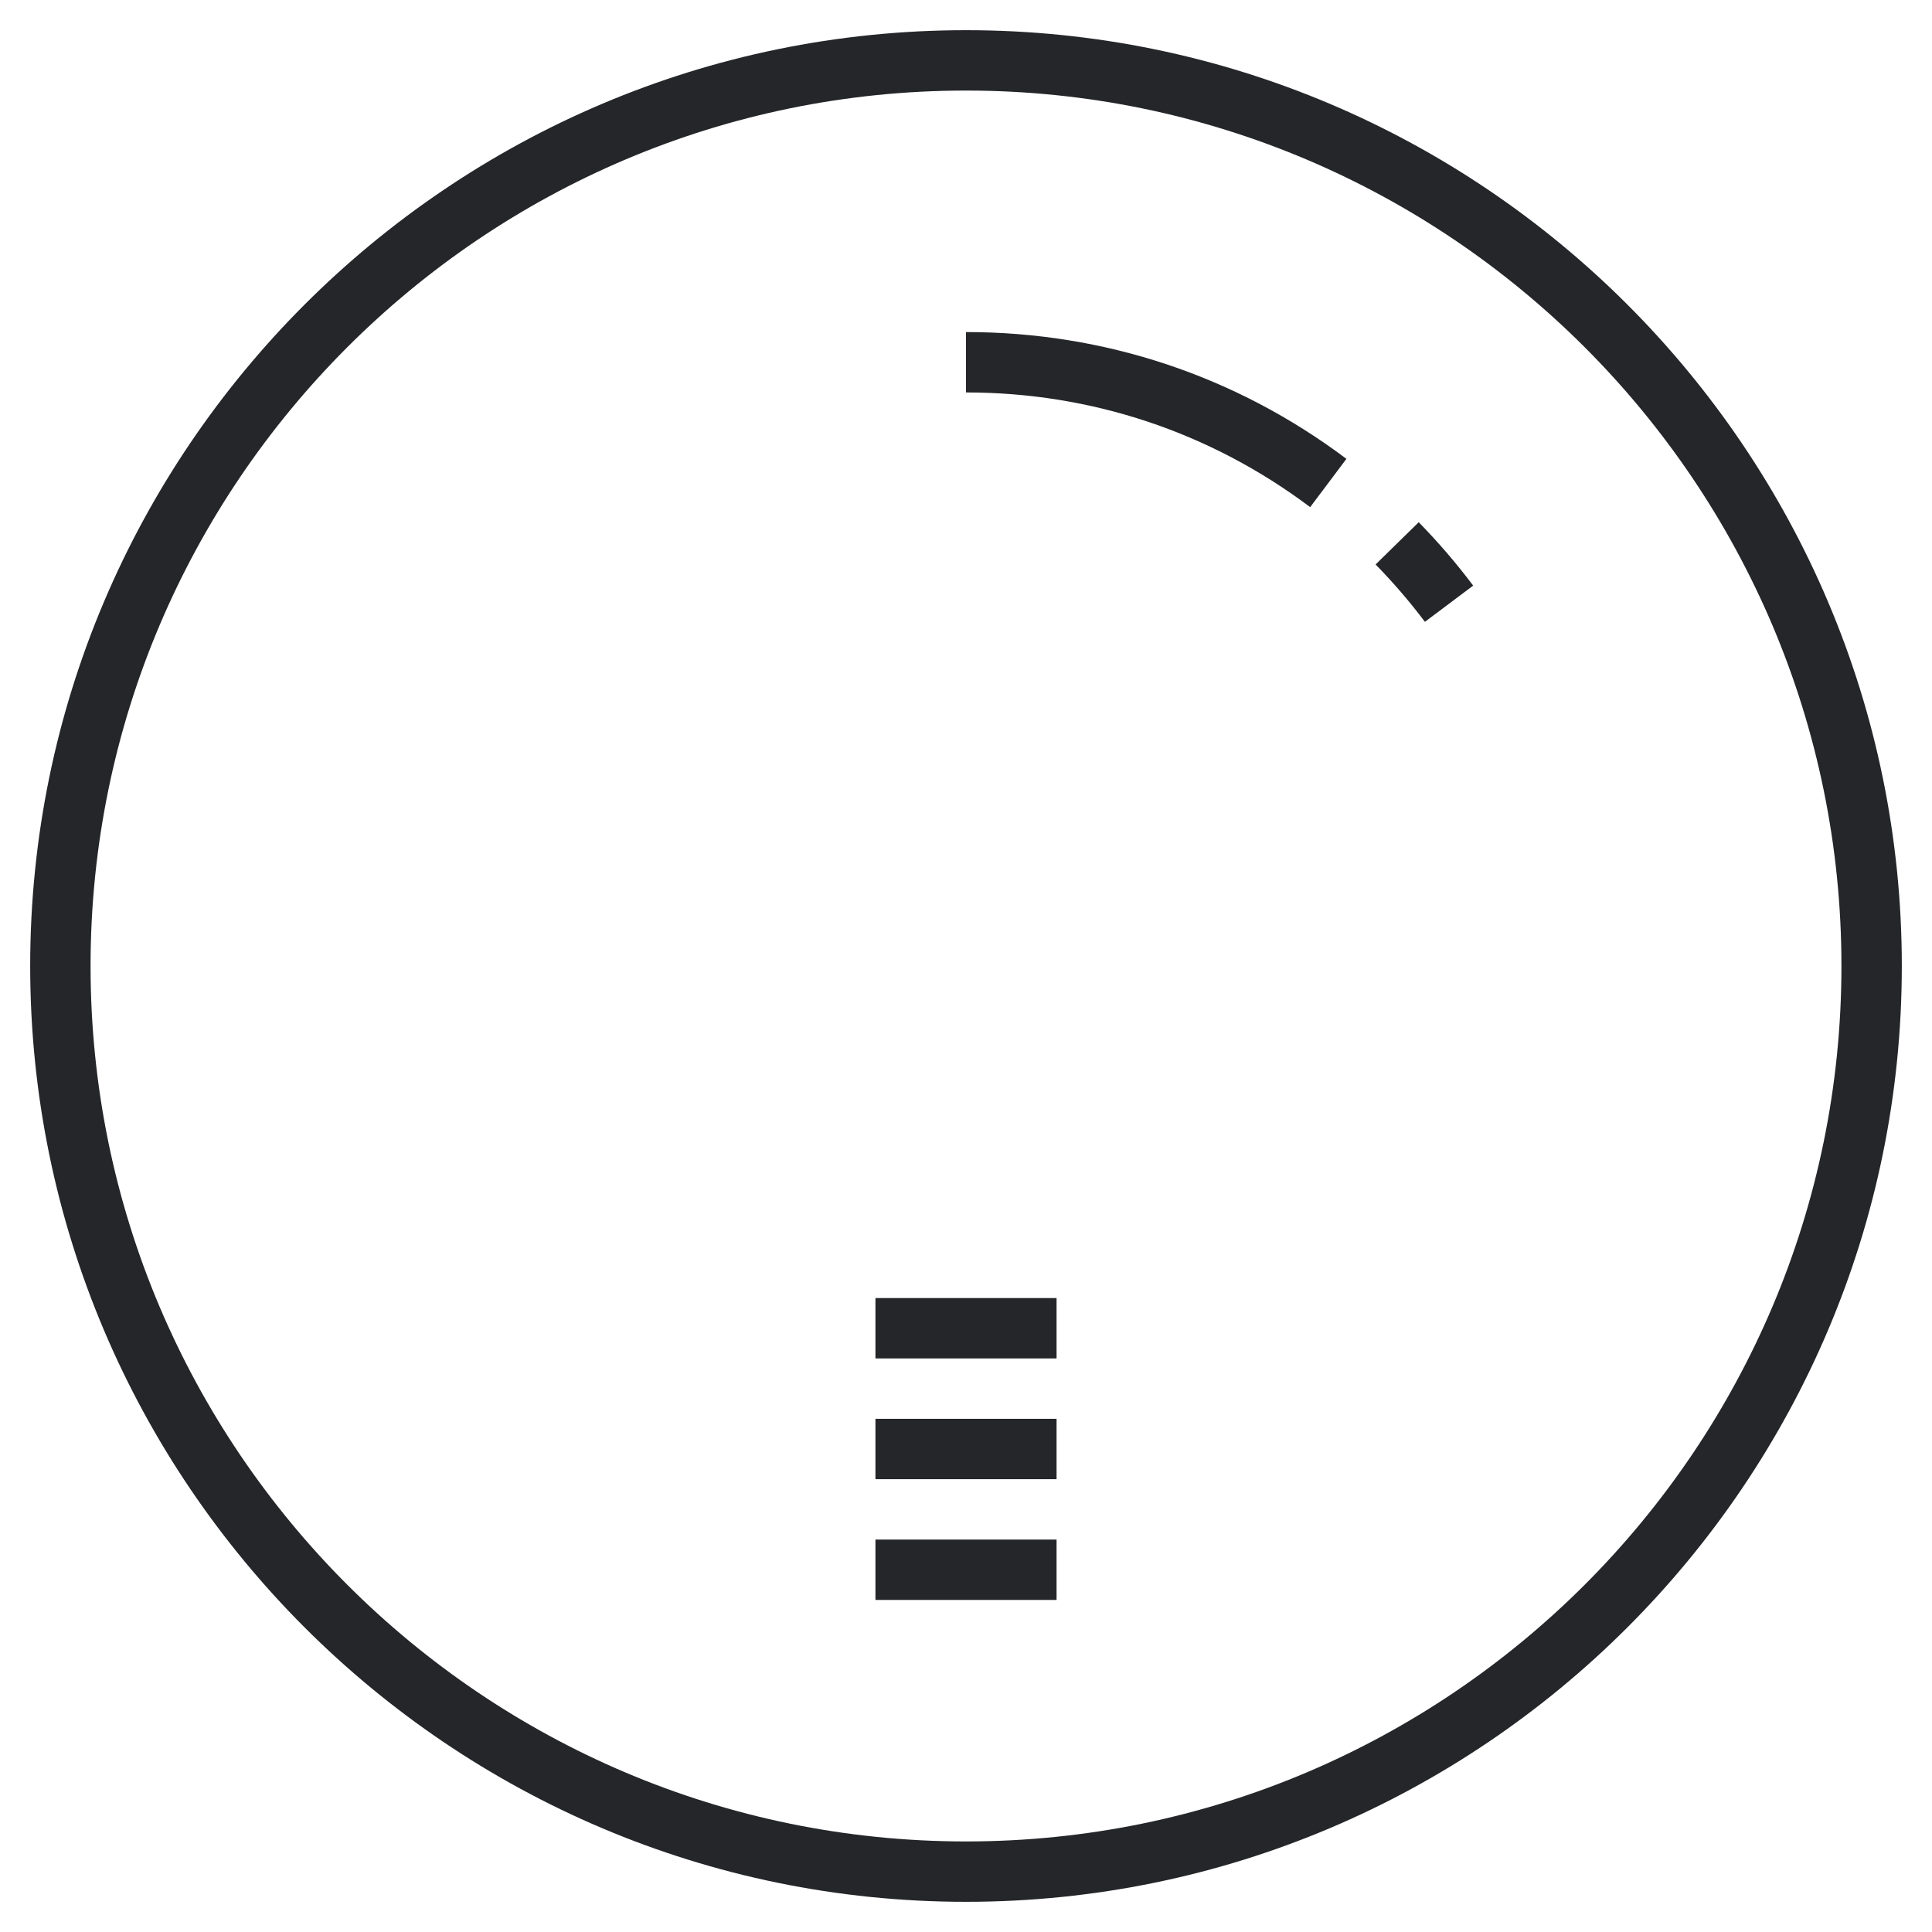 <svg width="64" height="64" viewBox="0 0 64 64" fill="" xmlns="http://www.w3.org/2000/svg">
<path d="M32 1C14.907 1 1 14.906 1 32C1 49.094 14.907 63 32 63C49.093 63 63 49.094 63 32C63 14.906 49.093 1 32 1ZM32 61C16.009 61 3 47.99 3 32C3 16.01 16.009 3 32 3C47.991 3 61 16.01 61 32C61 47.99 47.991 61 32 61Z" fill="#242629"/>
<path d="M48.801 19.399C48.248 18.664 47.641 17.958 46.997 17.299L45.568 18.699C46.151 19.294 46.701 19.933 47.202 20.599L48.801 19.399Z" fill="#242629"/>
<path d="M44.602 15.2C40.945 12.452 36.587 11 32 11V13C36.15 13 40.093 14.313 43.401 16.8L44.602 15.2Z" fill="#242629"/>
<path d="M32 7C18.215 7 7 18.215 7 32C7 45.785 18.215 57 32 57C45.785 57 57 45.785 57 32C57 18.215 45.785 7 32 7ZM54.446 37H46.535C45.911 37 45.296 37.061 44.696 37.178C44.891 36.138 45 35.076 45 34C45 30.065 43.661 26.366 41.348 23.6C47.913 24.423 52.781 25.857 54.293 26.338C54.753 28.15 55 30.047 55 32C55 33.717 54.805 35.389 54.446 37ZM32 9C41.88 9 50.323 15.262 53.573 24.026C50.046 23.001 41.9 21 32 21C22.1 21 13.954 23.001 10.427 24.026C13.677 15.262 22.12 9 32 9ZM9 32C9 30.047 9.247 28.15 9.707 26.338C11.218 25.857 16.083 24.422 22.653 23.599C20.339 26.365 19 30.064 19 34C19 35.076 19.109 36.138 19.303 37.178C18.704 37.061 18.089 37 17.464 37H9.554C9.195 35.389 9 33.717 9 32ZM10.093 39H17.465C19.478 39 21.37 39.784 22.794 41.207C24.216 42.631 25 44.522 25 46.535V53.907C17.939 51.646 12.354 46.061 10.093 39ZM27 54.446V46.535C27 43.988 26.008 41.594 24.207 39.793C23.415 39.001 22.502 38.375 21.517 37.911C21.18 36.65 21 35.338 21 34C21 29.68 22.803 25.698 25.821 23.267C27.781 23.101 29.851 23 32 23C34.149 23 36.22 23.102 38.182 23.267C41.198 25.7 43 29.682 43 34C43 35.338 42.82 36.65 42.482 37.911C41.497 38.375 40.585 39 39.792 39.793C37.992 41.594 37 43.988 37 46.535V54.446C35.389 54.805 33.717 55 32 55C30.283 55 28.611 54.805 27 54.446ZM39 53.907V46.535C39 44.522 39.784 42.631 41.207 41.207C42.63 39.784 44.523 39 46.536 39H53.908C51.646 46.061 46.061 51.646 39 53.907Z" fill=""/>
<path d="M39 32C39 28.141 35.86 25 32 25C28.14 25 25 28.141 25 32C25 35.859 28.14 39 32 39C35.86 39 39 35.859 39 32ZM27 32C27 29.243 29.243 27 32 27C34.757 27 37 29.243 37 32C37 34.757 34.757 37 32 37C29.243 37 27 34.757 27 32Z" fill=""/>
<path d="M51 27H49C47.897 27 47 27.897 47 29V33C47 34.103 47.897 35 49 35H51C52.103 35 53 34.103 53 33V29C53 27.897 52.103 27 51 27ZM49 33V29H51L51.001 33H49Z" fill=""/>
<path d="M15 27H13C11.897 27 11 27.897 11 29V33C11 34.103 11.897 35 13 35H15C16.103 35 17 34.103 17 33V29C17 27.897 16.103 27 15 27ZM13 33V29H15L15.001 33H13Z" fill=""/>
<path d="M29 51H35V53H29V51Z" fill="#242629"/>
<path d="M29 47H35V49H29V47Z" fill="#242629"/>
<path d="M29 43H35V45H29V43Z" fill="#242629"/>
</svg>
